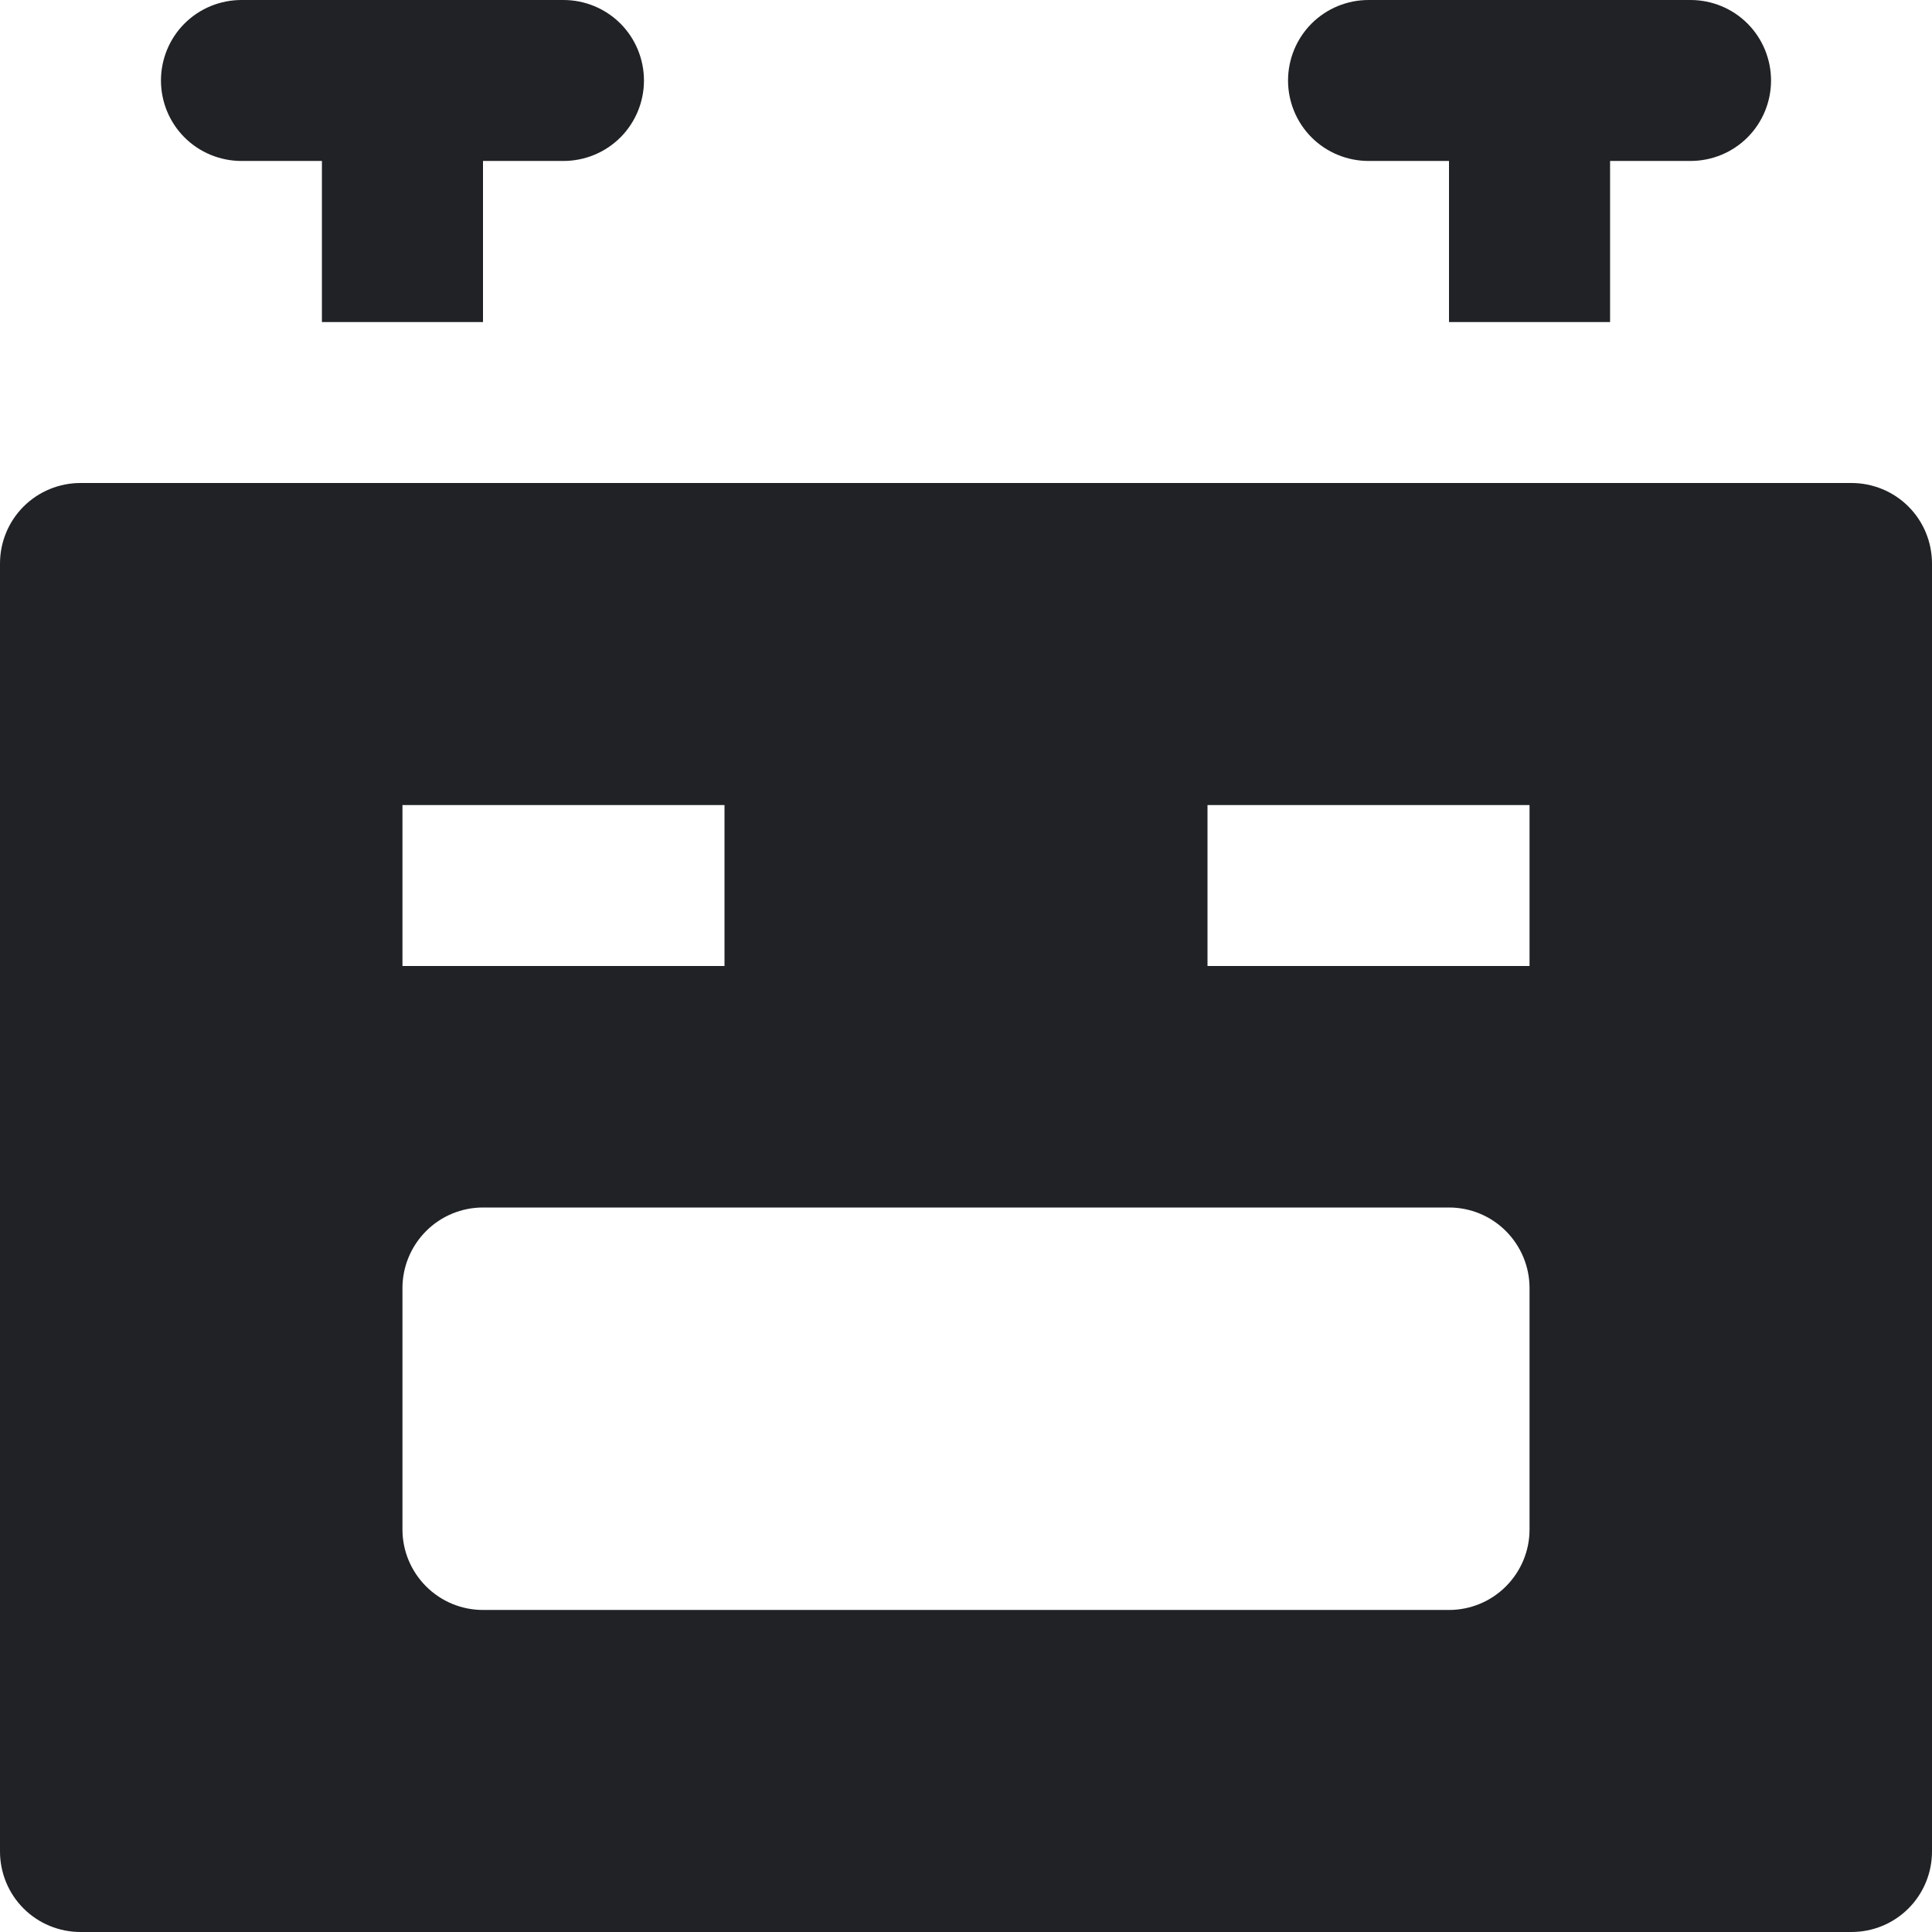 <svg width="16" height="16" viewBox="0 0 16 16" fill="none" xmlns="http://www.w3.org/2000/svg">
<path d="M4.666 0H2C1.823 0 1.653 0.07 1.528 0.195C1.403 0.32 1.333 0.49 1.333 0.667C1.333 0.843 1.403 1.013 1.528 1.138C1.653 1.263 1.823 1.333 2 1.333H2.666V2.667H4V1.333H4.666C4.843 1.333 5.013 1.263 5.138 1.138C5.263 1.013 5.333 0.843 5.333 0.667C5.333 0.49 5.263 0.32 5.138 0.195C5.013 0.07 4.843 0 4.666 0V0Z" fill="#202225"/>
<path d="M14 0H11.334C11.157 0 10.987 0.07 10.862 0.195C10.737 0.32 10.667 0.49 10.667 0.667C10.667 0.843 10.737 1.013 10.862 1.138C10.987 1.263 11.157 1.333 11.334 1.333H12V2.667H13.334V1.333H14C14.177 1.333 14.347 1.263 14.472 1.138C14.597 1.013 14.667 0.843 14.667 0.667C14.667 0.49 14.597 0.32 14.472 0.195C14.347 0.07 14.177 0 14 0V0Z" fill="#202225"/>
<path d="M15.333 4H0.667C0.49 4 0.32 4.07 0.195 4.195C0.07 4.32 0 4.49 0 4.667L0 15.333C0 15.51 0.07 15.68 0.195 15.805C0.32 15.93 0.49 16 0.667 16H15.333C15.51 16 15.68 15.93 15.805 15.805C15.93 15.68 16 15.51 16 15.333V4.667C16 4.49 15.93 4.32 15.805 4.195C15.68 4.07 15.51 4 15.333 4ZM3.333 6.667H6V8H3.333V6.667ZM12.667 12.667C12.667 12.844 12.596 13.013 12.471 13.138C12.346 13.263 12.177 13.333 12 13.333H4C3.823 13.333 3.654 13.263 3.529 13.138C3.404 13.013 3.333 12.844 3.333 12.667V10.667C3.333 10.49 3.404 10.32 3.529 10.195C3.654 10.07 3.823 10 4 10H12C12.177 10 12.346 10.07 12.471 10.195C12.596 10.32 12.667 10.49 12.667 10.667V12.667ZM12.667 8H10V6.667H12.667V8Z" fill="#202225"/>
</svg>
